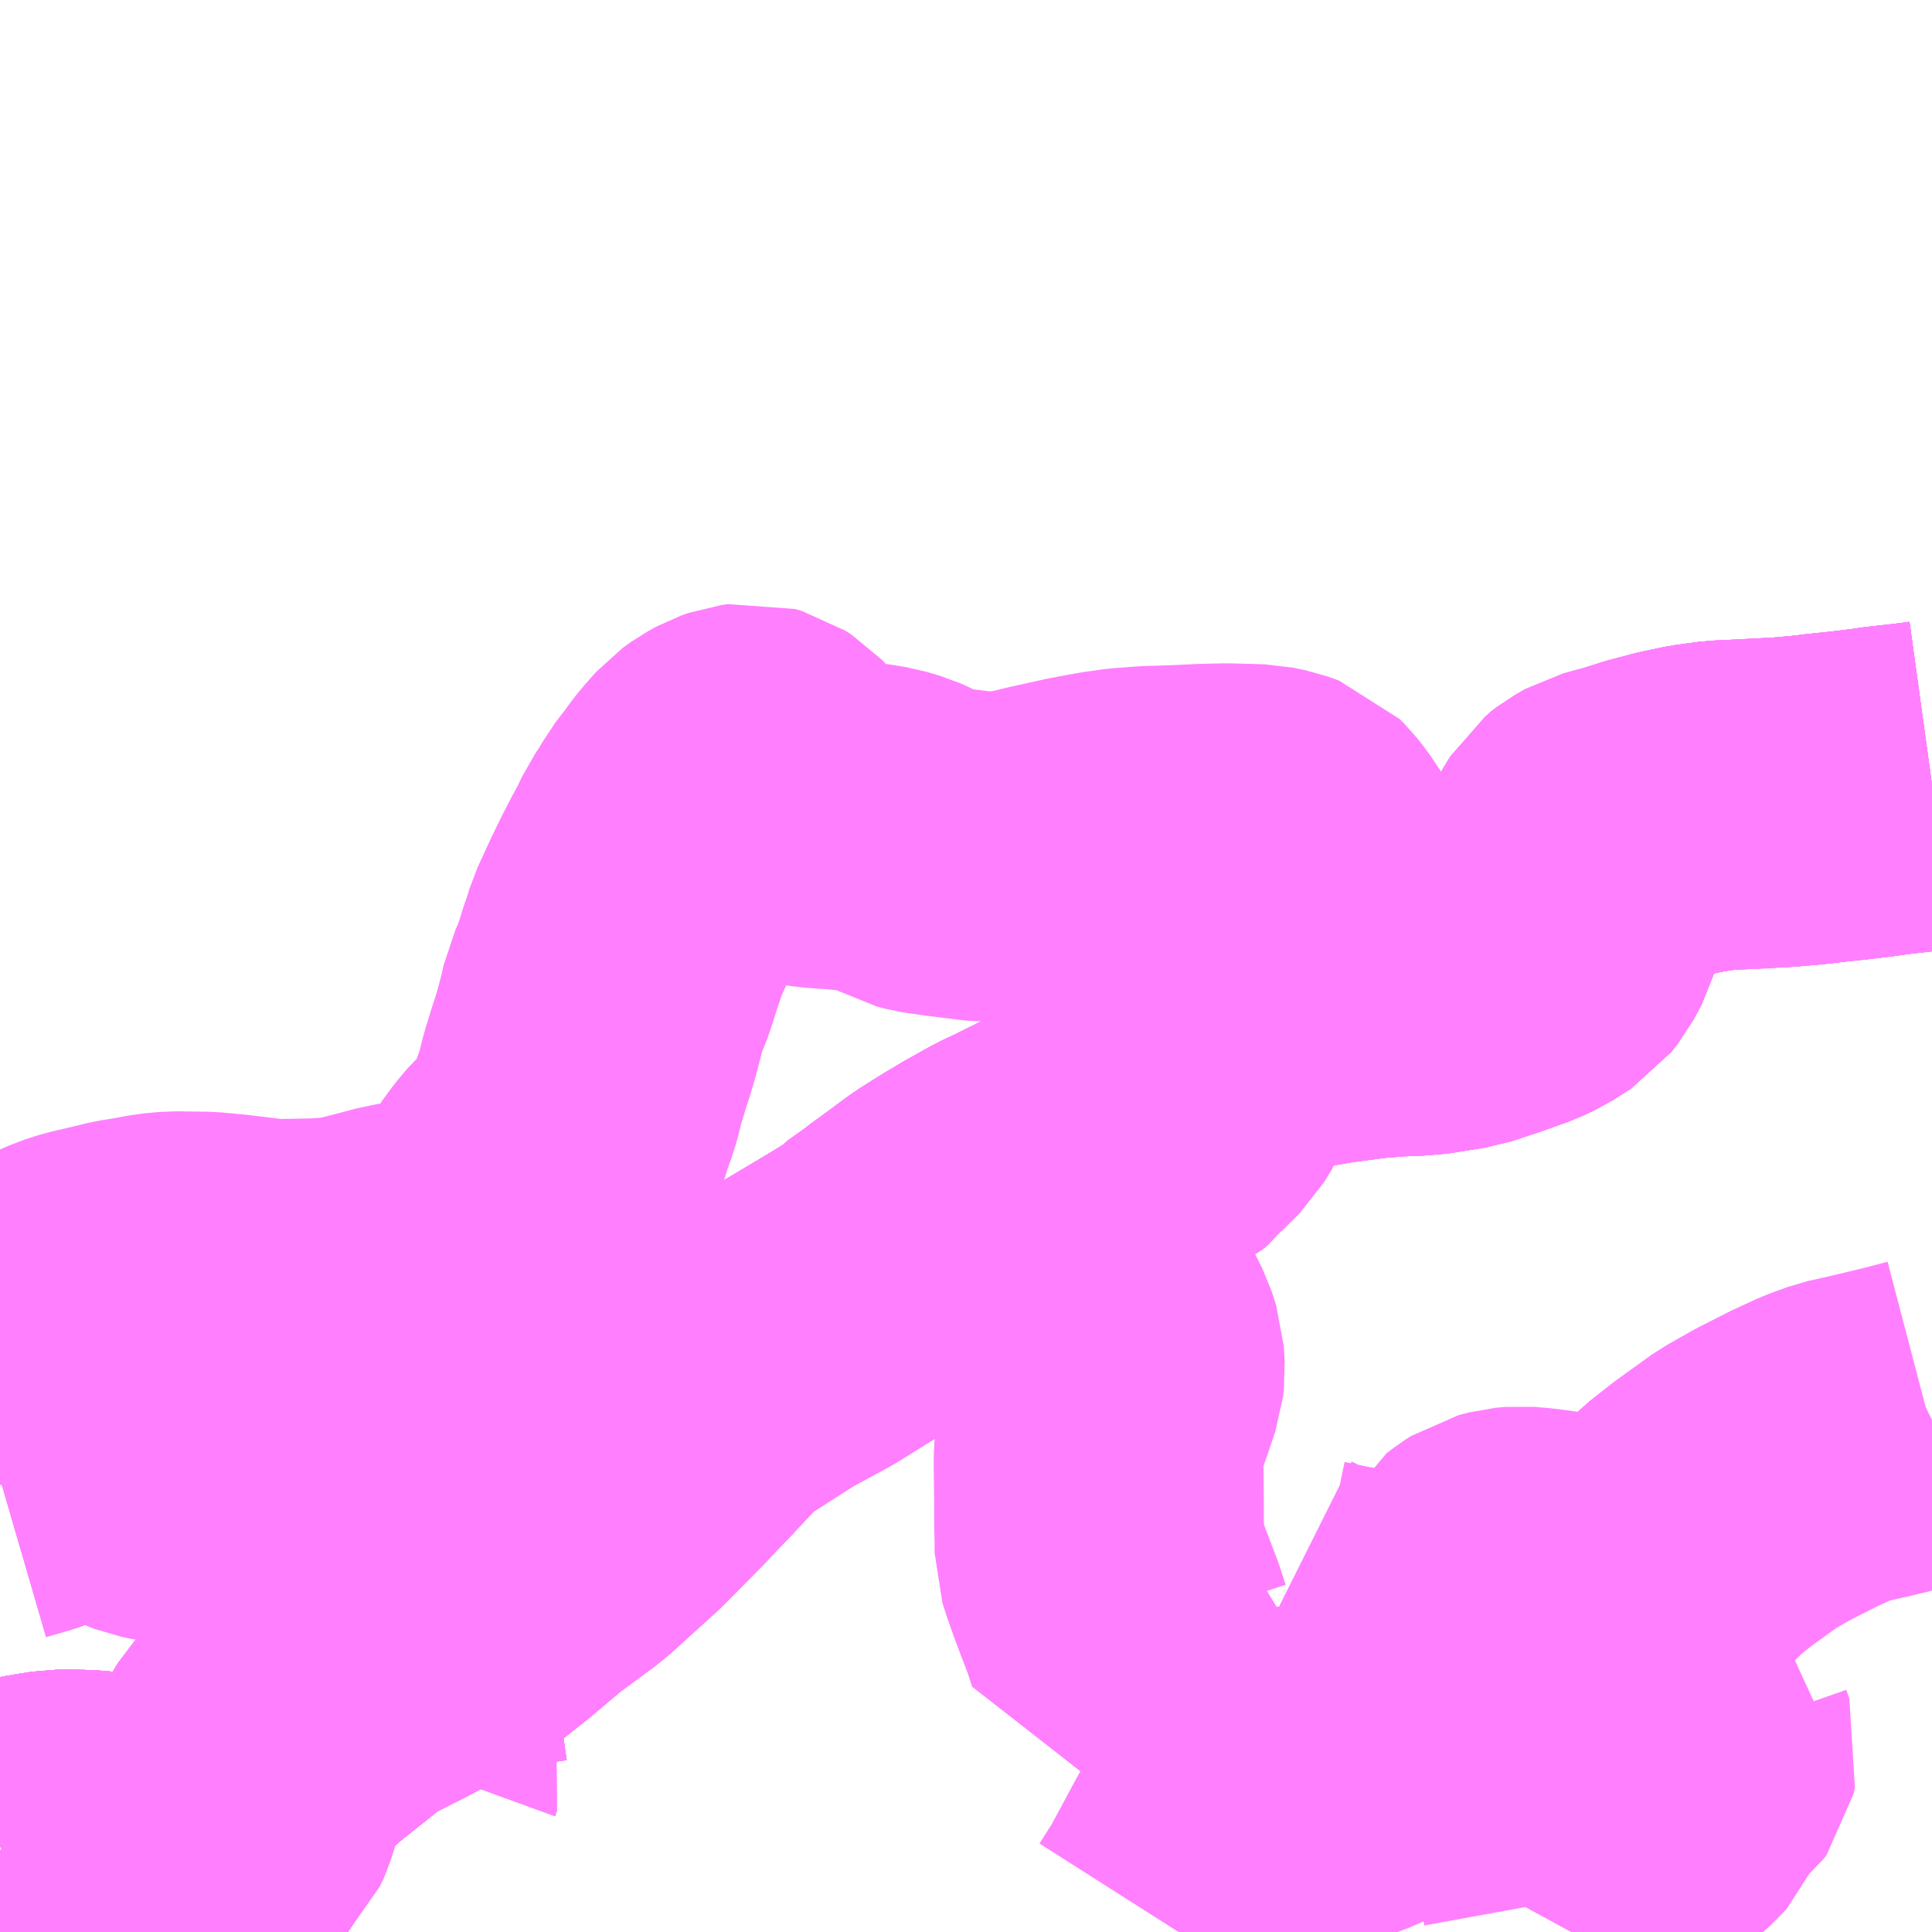 <?xml version="1.0" encoding="UTF-8"?>
<svg  xmlns="http://www.w3.org/2000/svg" xmlns:xlink="http://www.w3.org/1999/xlink" xmlns:go="http://purl.org/svgmap/profile" property="N07_001,N07_002,N07_003,N07_004,N07_005,N07_006,N07_007" viewBox="13302.246 -3489.258 4.395 4.395" go:dataArea="13302.24609375 -3489.2578125 4.39453125 4.39453125" >
<globalCoordinateSystem srsName="http://purl.org/crs/84" transform="matrix(100.0,0.0,0.0,-100.0,0.0,0.0)" />
<defs>
 <g id="p0" >
  <circle cx="0.0" cy="0.0" r="3" stroke="green" stroke-width="0.75" vector-effect="non-scaling-stroke" />
 </g>
</defs>
<g fill="none" fill-rule="evenodd" stroke="#FF00FF" stroke-width="0.75" opacity="0.5" vector-effect="non-scaling-stroke" stroke-linejoin="bevel" >
<path content="1,備北交通（株）,三城線,37.0,0.0,0.0," xlink:title="1" d="M13302.373,-3484.863L13302.341,-3484.908L13302.311,-3484.952L13302.295,-3484.974L13302.271,-3485.017L13302.246,-3485.048"/>
<path content="1,備北交通（株）,三城線,37.0,0.0,0.0," xlink:title="1" d="M13302.246,-3486.255L13302.25,-3486.255L13302.282,-3486.258L13302.306,-3486.259L13302.318,-3486.265L13302.356,-3486.283L13302.393,-3486.298L13302.418,-3486.309L13302.446,-3486.318L13302.493,-3486.329L13302.534,-3486.339L13302.572,-3486.345L13302.609,-3486.352L13302.643,-3486.355L13302.715,-3486.354L13302.769,-3486.349L13302.826,-3486.342L13302.866,-3486.337L13302.914,-3486.338L13302.97,-3486.339L13303.013,-3486.342L13303.049,-3486.346L13303.077,-3486.354L13303.135,-3486.369L13303.156,-3486.375L13303.177,-3486.378L13303.21,-3486.382L13303.253,-3486.388L13303.272,-3486.393L13303.292,-3486.403L13303.319,-3486.417L13303.34,-3486.432L13303.36,-3486.45L13303.381,-3486.469L13303.392,-3486.484L13303.404,-3486.506L13303.416,-3486.53L13303.438,-3486.56L13303.448,-3486.572L13303.459,-3486.585L13303.482,-3486.606L13303.498,-3486.62L13303.507,-3486.628L13303.513,-3486.637L13303.52,-3486.649L13303.527,-3486.665L13303.536,-3486.688L13303.548,-3486.726L13303.558,-3486.753L13303.564,-3486.775L13303.572,-3486.808L13303.578,-3486.826L13303.585,-3486.85L13303.594,-3486.877L13303.604,-3486.911L13303.611,-3486.938L13303.617,-3486.961L13303.622,-3486.985L13303.637,-3487.017L13303.649,-3487.053L13303.656,-3487.076L13303.667,-3487.108L13303.673,-3487.128L13303.685,-3487.154L13303.703,-3487.193L13303.723,-3487.234L13303.742,-3487.271L13303.759,-3487.302L13303.773,-3487.332L13303.791,-3487.358L13303.806,-3487.385L13303.83,-3487.416L13303.849,-3487.442L13303.866,-3487.462L13303.882,-3487.48L13303.9,-3487.493L13303.92,-3487.504L13303.937,-3487.51L13303.952,-3487.512L13303.966,-3487.508L13303.98,-3487.499L13304.001,-3487.477L13304.02,-3487.443L13304.042,-3487.416L13304.055,-3487.401L13304.072,-3487.393L13304.086,-3487.388L13304.106,-3487.385L13304.163,-3487.381L13304.212,-3487.376L13304.248,-3487.37L13304.278,-3487.361L13304.298,-3487.352L13304.32,-3487.34L13304.336,-3487.331L13304.355,-3487.326L13304.396,-3487.32L13304.468,-3487.311L13304.487,-3487.309L13304.513,-3487.309L13304.534,-3487.311L13304.578,-3487.318L13304.628,-3487.33L13304.705,-3487.347L13304.764,-3487.358L13304.807,-3487.364L13304.86,-3487.368L13304.924,-3487.37L13304.989,-3487.373L13305.036,-3487.374L13305.077,-3487.373L13305.111,-3487.372L13305.14,-3487.366L13305.165,-3487.357L13305.175,-3487.347L13305.19,-3487.328L13305.21,-3487.298L13305.224,-3487.271L13305.236,-3487.239L13305.256,-3487.193L13305.267,-3487.166L13305.275,-3487.153L13305.289,-3487.133L13305.307,-3487.115L13305.318,-3487.102L13305.338,-3487.083L13305.361,-3487.065L13305.392,-3487.047L13305.424,-3487.034L13305.467,-3487.023L13305.501,-3487.016L13305.528,-3487.012L13305.565,-3487.018L13305.627,-3487.038L13305.686,-3487.059L13305.714,-3487.072L13305.736,-3487.086L13305.753,-3487.097L13305.768,-3487.116L13305.786,-3487.15L13305.795,-3487.182L13305.802,-3487.205L13305.82,-3487.245L13305.834,-3487.282L13305.845,-3487.308L13305.857,-3487.328L13305.865,-3487.341L13305.878,-3487.351L13305.901,-3487.364L13305.953,-3487.378L13306.003,-3487.394L13306.06,-3487.409L13306.108,-3487.419L13306.159,-3487.426L13306.239,-3487.43L13306.3,-3487.433L13306.358,-3487.438L13306.399,-3487.443L13306.448,-3487.448L13306.483,-3487.452L13306.514,-3487.456L13306.533,-3487.459L13306.612,-3487.468L13306.641,-3487.472"/>
<path content="1,備北交通（株）,三良坂実留線,5.0,0.0,0.0," xlink:title="1" d="M13302.373,-3484.863L13302.341,-3484.908L13302.311,-3484.952L13302.295,-3484.974L13302.271,-3485.017L13302.246,-3485.048"/>
<path content="1,備北交通（株）,口和線,4.5,0.0,0.0," xlink:title="1" d="M13302.373,-3484.863L13302.341,-3484.908L13302.311,-3484.952L13302.295,-3484.974L13302.271,-3485.017L13302.246,-3485.048"/>
<path content="1,備北交通（株）,吉田線,5.0,0.0,0.0," xlink:title="1" d="M13302.373,-3484.863L13302.341,-3484.908L13302.311,-3484.952L13302.295,-3484.974L13302.271,-3485.017L13302.246,-3485.048"/>
<path content="1,備北交通（株）,高速広島線,26.5,26.5,26.5," xlink:title="1" d="M13302.373,-3484.863L13302.341,-3484.908L13302.311,-3484.952L13302.295,-3484.974L13302.271,-3485.017L13302.246,-3485.048"/>
<path content="1,備北交通（株）,高速広島線,26.5,26.5,26.5," xlink:title="1" d="M13302.246,-3485.059L13302.25,-3485.061L13302.298,-3485.07L13302.313,-3485.074L13302.326,-3485.076L13302.348,-3485.08L13302.362,-3485.082L13302.38,-3485.085L13302.398,-3485.085L13302.44,-3485.084L13302.498,-3485.079L13302.576,-3485.071L13302.59,-3485.068L13302.614,-3485.068L13302.648,-3485.065L13302.66,-3485.066L13302.674,-3485.069L13302.684,-3485.072L13302.717,-3485.087L13302.732,-3485.095L13302.745,-3485.102L13302.759,-3485.114L13302.77,-3485.125L13302.777,-3485.142L13302.785,-3485.166L13302.801,-3485.214L13302.814,-3485.242L13302.825,-3485.264L13302.832,-3485.275L13302.841,-3485.285L13302.869,-3485.316L13302.893,-3485.338L13302.909,-3485.352L13302.926,-3485.366L13303.004,-3485.428L13303.047,-3485.385L13303.075,-3485.365L13303.102,-3485.35L13303.114,-3485.342L13303.122,-3485.338L13303.137,-3485.323L13303.144,-3485.309L13303.151,-3485.29L13303.16,-3485.266L13303.156,-3485.255L13303.164,-3485.2"/>
<path content="1,備北交通（株）,高速広島線（備北丘陵公園）,1.5,2.5,2.5," xlink:title="1" d="M13302.373,-3484.863L13302.341,-3484.908L13302.311,-3484.952L13302.295,-3484.974L13302.271,-3485.017L13302.246,-3485.048"/>
<path content="1,備北交通（株）,高速広島線（備北丘陵公園）,1.5,2.5,2.5," xlink:title="1" d="M13302.246,-3485.059L13302.25,-3485.061L13302.298,-3485.07L13302.313,-3485.074L13302.326,-3485.076L13302.348,-3485.08L13302.362,-3485.082L13302.38,-3485.085L13302.398,-3485.085L13302.44,-3485.084L13302.498,-3485.079L13302.576,-3485.071L13302.59,-3485.068L13302.614,-3485.068L13302.648,-3485.065L13302.66,-3485.066L13302.674,-3485.069L13302.684,-3485.072L13302.717,-3485.087L13302.732,-3485.095L13302.745,-3485.102L13302.759,-3485.114L13302.77,-3485.125L13302.777,-3485.142L13302.785,-3485.166L13302.801,-3485.214L13302.814,-3485.242L13302.825,-3485.264L13302.832,-3485.275L13302.841,-3485.285L13302.869,-3485.316L13302.893,-3485.338L13302.909,-3485.352L13302.926,-3485.366L13303.004,-3485.428L13303.047,-3485.385L13303.075,-3485.365L13303.102,-3485.35L13303.114,-3485.342L13303.122,-3485.338L13303.137,-3485.323L13303.144,-3485.309L13303.151,-3485.29L13303.16,-3485.266L13303.156,-3485.255L13303.164,-3485.2"/>
<path content="1,備北交通（株）,高速広島線（県立広島大学）,2.0,0.0,0.0," xlink:title="1" d="M13302.373,-3484.863L13302.341,-3484.908L13302.311,-3484.952L13302.295,-3484.974L13302.271,-3485.017L13302.246,-3485.048"/>
<path content="1,備北交通（株）,高野山、大津恵線,10.0,0.0,0.0," xlink:title="1" d="M13302.373,-3484.863L13302.341,-3484.908L13302.311,-3484.952L13302.295,-3484.974L13302.271,-3485.017L13302.246,-3485.048"/>
<path content="1,広島電鉄（株）,広島～米子線（法勝寺経由）,1.0,1.0,1.0," xlink:title="1" d="M13302.373,-3484.863L13302.341,-3484.908L13302.311,-3484.952L13302.295,-3484.974L13302.271,-3485.017L13302.246,-3485.048M13302.246,-3485.059L13302.25,-3485.061L13302.298,-3485.07L13302.313,-3485.074L13302.326,-3485.076L13302.348,-3485.08L13302.362,-3485.082L13302.38,-3485.085L13302.398,-3485.085L13302.44,-3485.084L13302.498,-3485.079L13302.576,-3485.071L13302.59,-3485.068L13302.614,-3485.068L13302.648,-3485.065L13302.66,-3485.066L13302.674,-3485.069L13302.684,-3485.072L13302.717,-3485.087L13302.732,-3485.095L13302.745,-3485.102L13302.759,-3485.114L13302.77,-3485.125L13302.777,-3485.142L13302.785,-3485.166L13302.801,-3485.214L13302.814,-3485.242L13302.825,-3485.264L13302.832,-3485.275L13302.841,-3485.285L13302.869,-3485.316L13302.893,-3485.338L13302.909,-3485.352L13302.926,-3485.366L13303.004,-3485.428L13303.021,-3485.444L13303.063,-3485.468L13303.141,-3485.507L13303.193,-3485.536L13303.251,-3485.569L13303.295,-3485.598L13303.356,-3485.646L13303.426,-3485.705L13303.517,-3485.772L13303.626,-3485.871L13303.714,-3485.96L13303.852,-3486.106L13303.882,-3486.127L13303.996,-3486.2L13304.09,-3486.251L13304.246,-3486.348L13304.319,-3486.401L13304.411,-3486.469L13304.45,-3486.493L13304.49,-3486.519L13304.529,-3486.541L13304.549,-3486.552L13304.585,-3486.569L13304.613,-3486.583L13304.634,-3486.593L13304.645,-3486.599L13304.734,-3486.643L13304.743,-3486.647L13304.769,-3486.659L13304.786,-3486.666L13304.854,-3486.694L13304.867,-3486.699L13304.878,-3486.704L13304.89,-3486.714L13304.896,-3486.723L13304.937,-3486.764L13304.955,-3486.793L13304.976,-3486.859L13304.985,-3486.879L13304.992,-3486.89L13305.009,-3486.906L13305.028,-3486.919L13305.047,-3486.929L13305.056,-3486.932L13305.098,-3486.943L13305.135,-3486.957L13305.2,-3486.974L13305.266,-3486.985L13305.356,-3486.997L13305.418,-3487.002L13305.47,-3487.004L13305.479,-3487.004L13305.528,-3487.012L13305.565,-3487.018L13305.627,-3487.038L13305.686,-3487.059L13305.714,-3487.072L13305.736,-3487.086L13305.753,-3487.097L13305.768,-3487.116L13305.786,-3487.15L13305.795,-3487.182L13305.802,-3487.205L13305.82,-3487.245L13305.834,-3487.282L13305.845,-3487.308L13305.857,-3487.328L13305.865,-3487.341L13305.878,-3487.351L13305.901,-3487.364L13305.953,-3487.378L13306.003,-3487.394L13306.06,-3487.409L13306.108,-3487.419L13306.159,-3487.426L13306.239,-3487.43L13306.3,-3487.433L13306.358,-3487.438L13306.399,-3487.443L13306.448,-3487.448L13306.483,-3487.452L13306.514,-3487.456L13306.533,-3487.459L13306.612,-3487.468L13306.641,-3487.472"/>
<path content="1,広島電鉄（株）,広島～米子線（溝口経由）,1.0,1.0,1.0," xlink:title="1" d="M13302.373,-3484.863L13302.341,-3484.908L13302.311,-3484.952L13302.295,-3484.974L13302.271,-3485.017L13302.246,-3485.048M13302.246,-3485.059L13302.25,-3485.061L13302.298,-3485.07L13302.313,-3485.074L13302.326,-3485.076L13302.348,-3485.08L13302.362,-3485.082L13302.38,-3485.085L13302.398,-3485.085L13302.44,-3485.084L13302.498,-3485.079L13302.576,-3485.071L13302.59,-3485.068L13302.614,-3485.068L13302.648,-3485.065L13302.66,-3485.066L13302.674,-3485.069L13302.684,-3485.072L13302.717,-3485.087L13302.732,-3485.095L13302.745,-3485.102L13302.759,-3485.114L13302.77,-3485.125L13302.777,-3485.142L13302.785,-3485.166L13302.801,-3485.214L13302.814,-3485.242L13302.825,-3485.264L13302.832,-3485.275L13302.841,-3485.285L13302.869,-3485.316L13302.893,-3485.338L13302.909,-3485.352L13302.926,-3485.366L13303.004,-3485.428L13303.021,-3485.444L13303.063,-3485.468L13303.141,-3485.507L13303.193,-3485.536L13303.251,-3485.569L13303.295,-3485.598L13303.356,-3485.646L13303.426,-3485.705L13303.517,-3485.772L13303.626,-3485.871L13303.714,-3485.96L13303.852,-3486.106L13303.882,-3486.127L13303.996,-3486.2L13304.09,-3486.251L13304.246,-3486.348L13304.319,-3486.401L13304.411,-3486.469L13304.45,-3486.493L13304.49,-3486.519L13304.529,-3486.541L13304.549,-3486.552L13304.585,-3486.569L13304.613,-3486.583L13304.634,-3486.593L13304.645,-3486.599L13304.734,-3486.643L13304.743,-3486.647L13304.769,-3486.659L13304.786,-3486.666L13304.854,-3486.694L13304.867,-3486.699L13304.878,-3486.704L13304.89,-3486.714L13304.896,-3486.723L13304.937,-3486.764L13304.955,-3486.793L13304.976,-3486.859L13304.985,-3486.879L13304.992,-3486.89L13305.009,-3486.906L13305.028,-3486.919L13305.047,-3486.929L13305.056,-3486.932L13305.098,-3486.943L13305.135,-3486.957L13305.2,-3486.974L13305.266,-3486.985L13305.356,-3486.997L13305.418,-3487.002L13305.47,-3487.004L13305.479,-3487.004L13305.528,-3487.012L13305.565,-3487.018L13305.627,-3487.038L13305.686,-3487.059L13305.714,-3487.072L13305.736,-3487.086L13305.753,-3487.097L13305.768,-3487.116L13305.786,-3487.15L13305.795,-3487.182L13305.802,-3487.205L13305.82,-3487.245L13305.834,-3487.282L13305.845,-3487.308L13305.857,-3487.328L13305.865,-3487.341L13305.878,-3487.351L13305.901,-3487.364L13305.953,-3487.378L13306.003,-3487.394L13306.06,-3487.409L13306.108,-3487.419L13306.159,-3487.426L13306.239,-3487.43L13306.3,-3487.433L13306.358,-3487.438L13306.399,-3487.443L13306.448,-3487.448L13306.483,-3487.452L13306.514,-3487.456L13306.533,-3487.459L13306.612,-3487.468L13306.641,-3487.472"/>
<path content="1,日ノ丸自動車（株）,広島‐米子線,5.0,5.0,5.0," xlink:title="1" d="M13302.373,-3484.863L13302.341,-3484.908L13302.311,-3484.952L13302.295,-3484.974L13302.271,-3485.017L13302.246,-3485.048M13302.246,-3485.059L13302.25,-3485.061L13302.298,-3485.07L13302.313,-3485.074L13302.326,-3485.076L13302.348,-3485.08L13302.362,-3485.082L13302.38,-3485.084L13302.44,-3485.084L13302.498,-3485.079L13302.576,-3485.07L13302.59,-3485.068L13302.614,-3485.068L13302.648,-3485.065L13302.66,-3485.066L13302.674,-3485.069L13302.684,-3485.072L13302.717,-3485.087L13302.745,-3485.101L13302.759,-3485.114L13302.77,-3485.125L13302.777,-3485.142L13302.785,-3485.166L13302.801,-3485.213L13302.814,-3485.241L13302.832,-3485.275L13302.841,-3485.284L13302.869,-3485.316L13302.926,-3485.366L13303.004,-3485.428L13303.021,-3485.443L13303.063,-3485.467L13303.141,-3485.507L13303.193,-3485.535L13303.251,-3485.569L13303.295,-3485.597L13303.321,-3485.618L13303.356,-3485.646L13303.367,-3485.657L13303.397,-3485.683L13303.421,-3485.702L13303.475,-3485.744L13303.49,-3485.755L13303.514,-3485.774L13303.545,-3485.8L13303.599,-3485.851L13303.613,-3485.863L13303.63,-3485.879L13303.641,-3485.89L13303.662,-3485.91L13303.672,-3485.919L13303.701,-3485.948L13303.71,-3485.958L13303.728,-3485.977L13303.749,-3485.998L13303.774,-3486.023L13303.811,-3486.064L13303.845,-3486.103L13303.859,-3486.115L13303.872,-3486.122L13303.915,-3486.152L13303.973,-3486.187L13304.017,-3486.213L13304.058,-3486.235L13304.077,-3486.247L13304.202,-3486.321L13304.234,-3486.341L13304.246,-3486.349L13304.25,-3486.352L13304.255,-3486.358L13304.296,-3486.387L13304.317,-3486.403L13304.346,-3486.424L13304.4,-3486.464L13304.43,-3486.483L13304.449,-3486.495L13304.488,-3486.518L13304.529,-3486.541L13304.549,-3486.552L13304.585,-3486.569L13304.613,-3486.583L13304.634,-3486.593L13304.645,-3486.599L13304.734,-3486.643L13304.743,-3486.647L13304.769,-3486.659L13304.786,-3486.666L13304.854,-3486.694L13304.867,-3486.699L13304.878,-3486.704L13304.89,-3486.714L13304.896,-3486.723L13304.937,-3486.764L13304.955,-3486.794L13304.976,-3486.859L13304.985,-3486.879L13304.992,-3486.89L13305.01,-3486.906L13305.028,-3486.919L13305.047,-3486.928L13305.056,-3486.932L13305.098,-3486.943L13305.135,-3486.956L13305.2,-3486.973L13305.266,-3486.985L13305.356,-3486.997L13305.418,-3487.003L13305.47,-3487.004L13305.479,-3487.004L13305.528,-3487.012L13305.565,-3487.017L13305.627,-3487.038L13305.686,-3487.059L13305.714,-3487.072L13305.736,-3487.086L13305.753,-3487.097L13305.768,-3487.116L13305.786,-3487.149L13305.788,-3487.157L13305.795,-3487.182L13305.802,-3487.205L13305.804,-3487.21L13305.808,-3487.221L13305.845,-3487.308L13305.865,-3487.34L13305.878,-3487.351L13305.901,-3487.364L13305.953,-3487.378L13306.003,-3487.393L13306.06,-3487.409L13306.108,-3487.419L13306.159,-3487.426L13306.229,-3487.429L13306.239,-3487.429L13306.3,-3487.433L13306.358,-3487.438L13306.399,-3487.443L13306.448,-3487.448L13306.514,-3487.456L13306.533,-3487.459L13306.612,-3487.468L13306.641,-3487.472"/>
<path content="1,日本交通（株）,米子～広島線　R180経由ノンストップ便,2.0,2.0,2.0," xlink:title="1" d="M13302.373,-3484.863L13302.341,-3484.908L13302.311,-3484.952L13302.295,-3484.974L13302.271,-3485.017L13302.246,-3485.048M13302.246,-3485.059L13302.25,-3485.061L13302.298,-3485.07L13302.313,-3485.074L13302.326,-3485.076L13302.348,-3485.08L13302.362,-3485.082L13302.38,-3485.085L13302.44,-3485.084L13302.498,-3485.079L13302.576,-3485.071L13302.59,-3485.068L13302.614,-3485.068L13302.648,-3485.065L13302.66,-3485.066L13302.674,-3485.069L13302.684,-3485.072L13302.717,-3485.087L13302.745,-3485.102L13302.759,-3485.114L13302.77,-3485.125L13302.777,-3485.142L13302.785,-3485.166L13302.801,-3485.214L13302.814,-3485.242L13302.832,-3485.275L13302.841,-3485.285L13302.869,-3485.316L13302.893,-3485.338L13302.926,-3485.366L13303.004,-3485.428L13303.021,-3485.444L13303.063,-3485.468L13303.141,-3485.507L13303.193,-3485.536L13303.251,-3485.569L13303.295,-3485.598L13303.356,-3485.646L13303.367,-3485.657L13303.397,-3485.683L13303.421,-3485.702L13303.475,-3485.744L13303.49,-3485.755L13303.514,-3485.774L13303.545,-3485.8L13303.599,-3485.851L13303.613,-3485.863L13303.63,-3485.879L13303.641,-3485.89L13303.662,-3485.91L13303.672,-3485.919L13303.701,-3485.948L13303.71,-3485.958L13303.728,-3485.977L13303.749,-3485.998L13303.774,-3486.023L13303.811,-3486.064L13303.845,-3486.103L13303.859,-3486.115L13303.872,-3486.122L13303.915,-3486.152L13303.973,-3486.187L13304.017,-3486.213L13304.058,-3486.235L13304.077,-3486.246L13304.202,-3486.321L13304.234,-3486.341L13304.246,-3486.349L13304.25,-3486.352L13304.255,-3486.358L13304.296,-3486.387L13304.317,-3486.403L13304.346,-3486.424L13304.4,-3486.464L13304.43,-3486.483L13304.449,-3486.495L13304.488,-3486.518L13304.529,-3486.541L13304.549,-3486.552L13304.585,-3486.569L13304.613,-3486.583L13304.634,-3486.593L13304.645,-3486.599L13304.734,-3486.643L13304.743,-3486.647L13304.769,-3486.659L13304.786,-3486.666L13304.854,-3486.694L13304.867,-3486.699L13304.878,-3486.704L13304.89,-3486.714L13304.896,-3486.723L13304.937,-3486.764L13304.955,-3486.793L13304.976,-3486.859L13304.985,-3486.879L13304.992,-3486.89L13305.009,-3486.906L13305.028,-3486.919L13305.047,-3486.929L13305.056,-3486.932L13305.098,-3486.943L13305.135,-3486.957L13305.2,-3486.974L13305.266,-3486.985L13305.356,-3486.997L13305.418,-3487.002L13305.47,-3487.004L13305.479,-3487.004L13305.528,-3487.012L13305.565,-3487.018L13305.627,-3487.038L13305.686,-3487.059L13305.715,-3487.073L13305.736,-3487.086L13305.753,-3487.097L13305.768,-3487.116L13305.786,-3487.15L13305.788,-3487.157L13305.795,-3487.182L13305.802,-3487.205L13305.804,-3487.21L13305.808,-3487.221L13305.844,-3487.305L13305.865,-3487.341L13305.878,-3487.351L13305.901,-3487.364L13305.953,-3487.378L13306.003,-3487.394L13306.06,-3487.409L13306.108,-3487.419L13306.159,-3487.426L13306.23,-3487.429L13306.239,-3487.43L13306.259,-3487.431L13306.3,-3487.433L13306.358,-3487.438L13306.4,-3487.443L13306.447,-3487.448L13306.514,-3487.456L13306.533,-3487.459L13306.612,-3487.468L13306.641,-3487.472"/>
<path content="1,日本交通（株）,米子～広島線　通常便,3.0,3.0,3.0," xlink:title="1" d="M13302.373,-3484.863L13302.341,-3484.908L13302.312,-3484.952L13302.296,-3484.974L13302.271,-3485.017L13302.246,-3485.049M13302.246,-3485.059L13302.25,-3485.061L13302.298,-3485.07L13302.313,-3485.074L13302.326,-3485.076L13302.348,-3485.08L13302.362,-3485.082L13302.381,-3485.085L13302.44,-3485.084L13302.498,-3485.079L13302.576,-3485.071L13302.59,-3485.068L13302.614,-3485.068L13302.648,-3485.065L13302.66,-3485.066L13302.674,-3485.069L13302.684,-3485.072L13302.718,-3485.087L13302.745,-3485.102L13302.759,-3485.114L13302.77,-3485.125L13302.778,-3485.142L13302.785,-3485.166L13302.801,-3485.214L13302.814,-3485.242L13302.825,-3485.264L13302.832,-3485.275L13302.841,-3485.285L13302.869,-3485.316L13302.893,-3485.338L13302.926,-3485.366L13303.004,-3485.428L13303.022,-3485.444L13303.063,-3485.468L13303.141,-3485.507L13303.193,-3485.536L13303.252,-3485.569L13303.295,-3485.598L13303.357,-3485.646L13303.367,-3485.657L13303.397,-3485.683L13303.421,-3485.702L13303.475,-3485.744L13303.49,-3485.755L13303.514,-3485.774L13303.546,-3485.8L13303.6,-3485.851L13303.613,-3485.863L13303.63,-3485.879L13303.641,-3485.89L13303.663,-3485.91L13303.672,-3485.919L13303.701,-3485.948L13303.71,-3485.958L13303.728,-3485.977L13303.749,-3485.998L13303.774,-3486.023L13303.811,-3486.064L13303.846,-3486.103L13303.859,-3486.115L13303.872,-3486.122L13303.915,-3486.152L13303.973,-3486.187L13304.018,-3486.213L13304.058,-3486.235L13304.077,-3486.246L13304.202,-3486.321L13304.234,-3486.341L13304.246,-3486.349L13304.25,-3486.352L13304.256,-3486.358L13304.296,-3486.387L13304.317,-3486.403L13304.346,-3486.424L13304.4,-3486.464L13304.43,-3486.483L13304.45,-3486.495L13304.488,-3486.518L13304.529,-3486.541L13304.549,-3486.552L13304.586,-3486.569L13304.613,-3486.583L13304.634,-3486.593L13304.645,-3486.599L13304.734,-3486.643L13304.743,-3486.647L13304.769,-3486.659L13304.787,-3486.666L13304.854,-3486.694L13304.867,-3486.699L13304.878,-3486.704L13304.89,-3486.714L13304.897,-3486.723L13304.938,-3486.764L13304.955,-3486.793L13304.977,-3486.859L13304.985,-3486.879L13304.992,-3486.89L13305.009,-3486.906L13305.028,-3486.919L13305.047,-3486.929L13305.056,-3486.932L13305.098,-3486.943L13305.135,-3486.957L13305.201,-3486.974L13305.266,-3486.985L13305.356,-3486.997L13305.419,-3487.002L13305.47,-3487.004L13305.479,-3487.004L13305.529,-3487.012L13305.566,-3487.018L13305.627,-3487.038L13305.686,-3487.059L13305.714,-3487.072L13305.736,-3487.086L13305.753,-3487.097L13305.768,-3487.116L13305.786,-3487.15L13305.788,-3487.157L13305.795,-3487.182L13305.802,-3487.205L13305.804,-3487.21L13305.808,-3487.221L13305.845,-3487.308L13305.866,-3487.341L13305.878,-3487.351L13305.901,-3487.364L13305.953,-3487.378L13306.003,-3487.394L13306.06,-3487.409L13306.107,-3487.419L13306.16,-3487.426L13306.229,-3487.429L13306.239,-3487.43L13306.3,-3487.433L13306.358,-3487.438L13306.388,-3487.441L13306.399,-3487.443L13306.448,-3487.448L13306.514,-3487.456L13306.534,-3487.459L13306.612,-3487.468L13306.641,-3487.472"/>
<path content="1,（株）中国バス,郊外線　上下・庄原線,9.5,9.5,6.0," xlink:title="1" d="M13302.373,-3484.863L13302.341,-3484.908L13302.311,-3484.952L13302.295,-3484.974L13302.271,-3485.017L13302.246,-3485.048"/>
<path content="1,（株）中国バス,郊外線　上下・庄原線,9.5,9.5,6.0," xlink:title="1" d="M13302.246,-3485.059L13302.25,-3485.061L13302.298,-3485.07L13302.313,-3485.074L13302.326,-3485.076L13302.348,-3485.08L13302.362,-3485.082L13302.38,-3485.085L13302.398,-3485.085L13302.44,-3485.084L13302.498,-3485.079L13302.576,-3485.071L13302.59,-3485.068L13302.614,-3485.068L13302.648,-3485.065L13302.66,-3485.066L13302.674,-3485.069L13302.684,-3485.072L13302.717,-3485.087L13302.732,-3485.095L13302.745,-3485.102L13302.759,-3485.114L13302.77,-3485.125L13302.777,-3485.142L13302.785,-3485.166L13302.801,-3485.214L13302.814,-3485.242L13302.825,-3485.264L13302.832,-3485.275L13302.841,-3485.285L13302.869,-3485.316L13302.893,-3485.338L13302.909,-3485.352L13302.926,-3485.366L13303.004,-3485.428L13303.047,-3485.385L13303.075,-3485.365L13303.102,-3485.35L13303.114,-3485.342L13303.122,-3485.338L13303.137,-3485.323L13303.144,-3485.309L13303.151,-3485.29L13303.16,-3485.266L13303.156,-3485.255L13303.164,-3485.2"/>
<path content="1,（株）中国バス,郊外線　府中・上下線,6.0,6.0,4.0," xlink:title="1" d="M13302.373,-3484.863L13302.341,-3484.908L13302.311,-3484.952L13302.295,-3484.974L13302.271,-3485.017L13302.246,-3485.048"/>
<path content="1,（株）中国バス,郊外線　福山・庄原線,30.0,28.0,21.5," xlink:title="1" d="M13302.373,-3484.863L13302.341,-3484.908L13302.311,-3484.952L13302.295,-3484.974L13302.271,-3485.017L13302.246,-3485.048"/>
<path content="1,（株）中国バス,郊外線　福山・庄原線,30.0,28.0,21.5," xlink:title="1" d="M13302.246,-3485.059L13302.25,-3485.061L13302.298,-3485.07L13302.313,-3485.074L13302.326,-3485.076L13302.348,-3485.08L13302.362,-3485.082L13302.38,-3485.085L13302.398,-3485.085L13302.44,-3485.084L13302.498,-3485.079L13302.576,-3485.071L13302.59,-3485.068L13302.614,-3485.068L13302.648,-3485.065L13302.66,-3485.066L13302.674,-3485.069L13302.684,-3485.072L13302.717,-3485.087L13302.732,-3485.095L13302.745,-3485.102L13302.759,-3485.114L13302.77,-3485.125L13302.777,-3485.142L13302.785,-3485.166L13302.801,-3485.214L13302.814,-3485.242L13302.825,-3485.264L13302.832,-3485.275L13302.841,-3485.285L13302.869,-3485.316L13302.893,-3485.338L13302.909,-3485.352L13302.926,-3485.366L13303.004,-3485.428L13303.047,-3485.385L13303.075,-3485.365L13303.102,-3485.35L13303.114,-3485.342L13303.122,-3485.338L13303.137,-3485.323L13303.144,-3485.309L13303.151,-3485.29L13303.16,-3485.266L13303.156,-3485.255L13303.164,-3485.2"/>
<path content="2,庄原市,本村線,7.0,5.0,2.0," xlink:title="2" d="M13302.246,-3485.048L13302.271,-3485.017L13302.295,-3484.974L13302.311,-3484.952L13302.341,-3484.908L13302.373,-3484.863"/>
<path content="3,庄原市,ひまわりバス,11.0,11.0,11.0," xlink:title="3" d="M13302.841,-3485.285L13302.832,-3485.275L13302.825,-3485.264L13302.814,-3485.242L13302.801,-3485.214L13302.785,-3485.166L13302.777,-3485.142L13302.77,-3485.125L13302.759,-3485.114L13302.745,-3485.102L13302.732,-3485.095L13302.717,-3485.087L13302.684,-3485.072L13302.674,-3485.069L13302.66,-3485.066L13302.648,-3485.065L13302.614,-3485.068L13302.59,-3485.068L13302.576,-3485.071L13302.498,-3485.079L13302.44,-3485.084L13302.398,-3485.085L13302.38,-3485.085L13302.362,-3485.082L13302.348,-3485.08L13302.326,-3485.076L13302.313,-3485.074L13302.298,-3485.07L13302.25,-3485.061L13302.246,-3485.059"/>
<path content="3,庄原市,ひまわりバス,11.0,11.0,11.0," xlink:title="3" d="M13302.841,-3485.285L13302.913,-3485.243"/>
<path content="3,庄原市,ひまわりバス,11.0,11.0,11.0," xlink:title="3" d="M13303.004,-3485.428L13302.926,-3485.366L13302.909,-3485.352L13302.893,-3485.338L13302.869,-3485.316L13302.841,-3485.285"/>
<path content="3,庄原市,ひまわりバス,11.0,11.0,11.0," xlink:title="3" d="M13303.004,-3485.428L13303.047,-3485.385L13303.075,-3485.365L13303.102,-3485.35L13303.114,-3485.342L13303.122,-3485.338L13303.137,-3485.323L13303.144,-3485.309L13303.151,-3485.29L13303.16,-3485.266L13303.156,-3485.255L13303.164,-3485.2"/>
<path content="3,庄原市,ひまわりバス,11.0,11.0,11.0," xlink:title="3" d="M13302.246,-3485.894L13302.301,-3485.91L13302.397,-3485.944L13302.427,-3485.951L13302.446,-3485.953L13302.47,-3485.95L13302.5,-3485.943L13302.544,-3485.923L13302.598,-3485.902L13302.623,-3485.897L13302.657,-3485.895L13302.696,-3485.897L13302.721,-3485.899L13302.748,-3485.899L13302.78,-3485.895L13302.844,-3485.885L13302.891,-3485.878L13302.924,-3485.874L13302.956,-3485.874L13302.995,-3485.882L13303.065,-3485.899L13303.116,-3485.91L13303.153,-3485.913L13303.194,-3485.912L13303.249,-3485.9L13303.294,-3485.889L13303.367,-3485.862L13303.418,-3485.838L13303.471,-3485.806L13303.517,-3485.772L13303.426,-3485.705L13303.356,-3485.646L13303.295,-3485.598L13303.251,-3485.569L13303.193,-3485.536L13303.141,-3485.507L13303.063,-3485.468L13303.021,-3485.444L13303.004,-3485.428"/>
<path content="3,庄原市,後迫線,0.7,0.0,0.0," xlink:title="3" d="M13305.125,-3485.228L13305.122,-3485.215L13305.116,-3485.195L13305.088,-3485.142L13305.062,-3485.097L13305.025,-3485.035L13304.962,-3484.918L13304.927,-3484.863M13305.82,-3484.863L13305.826,-3484.874L13305.832,-3484.886L13305.841,-3484.898L13305.852,-3484.913L13305.856,-3484.923L13305.856,-3484.931L13305.855,-3484.945L13305.851,-3484.967L13305.852,-3484.978L13305.855,-3484.983L13305.867,-3484.994L13305.881,-3485.006L13305.889,-3485.013L13305.893,-3485.022L13305.894,-3485.046L13305.897,-3485.056L13305.901,-3485.063L13305.914,-3485.072L13305.935,-3485.082L13305.943,-3485.09L13305.954,-3485.105L13305.965,-3485.116L13305.981,-3485.127L13306.005,-3485.141L13306.023,-3485.157L13306.031,-3485.166L13306.035,-3485.175L13306.038,-3485.186L13306.039,-3485.198L13306.042,-3485.206L13306.061,-3485.227L13306.082,-3485.242L13306.091,-3485.249L13306.096,-3485.256L13306.099,-3485.27L13306.092,-3485.29L13306.093,-3485.294L13306.079,-3485.301L13306.068,-3485.306L13306.053,-3485.304L13306.041,-3485.3L13306.031,-3485.295L13306.015,-3485.286L13306.001,-3485.282L13305.987,-3485.281L13305.967,-3485.283L13305.938,-3485.292L13305.912,-3485.301L13305.885,-3485.311L13305.873,-3485.313L13305.844,-3485.312L13305.811,-3485.314L13305.765,-3485.318L13305.72,-3485.32L13305.677,-3485.318L13305.634,-3485.318L13305.576,-3485.31L13305.518,-3485.296L13305.459,-3485.283L13305.4,-3485.262L13305.353,-3485.24L13305.315,-3485.222L13305.296,-3485.215L13305.281,-3485.21L13305.263,-3485.21L13305.242,-3485.211L13305.217,-3485.217L13305.193,-3485.222L13305.169,-3485.228L13305.155,-3485.228L13305.125,-3485.228"/>
<path content="3,庄原市,後迫線,0.7,0.0,0.0," xlink:title="3" d="M13305.153,-3485.598L13305.154,-3485.569L13305.148,-3485.523L13305.127,-3485.441L13305.116,-3485.41L13305.114,-3485.383L13305.114,-3485.358L13305.129,-3485.307L13305.131,-3485.276L13305.128,-3485.241L13305.125,-3485.228"/>
<path content="3,庄原市,後迫線,0.7,0.0,0.0," xlink:title="3" d="M13305.153,-3485.598L13305.185,-3485.582L13305.229,-3485.565L13305.292,-3485.552L13305.374,-3485.539L13305.465,-3485.529L13305.503,-3485.53L13305.535,-3485.541L13305.571,-3485.561L13305.588,-3485.573L13305.6,-3485.585L13305.613,-3485.614L13305.619,-3485.64L13305.625,-3485.652L13305.645,-3485.667L13305.659,-3485.676L13305.682,-3485.682L13305.704,-3485.684L13305.739,-3485.681L13305.836,-3485.668L13305.883,-3485.662L13305.934,-3485.662L13305.968,-3485.671L13306.003,-3485.693L13306.061,-3485.743L13306.095,-3485.777L13306.142,-3485.814L13306.221,-3485.871L13306.279,-3485.904L13306.35,-3485.94L13306.4,-3485.963L13306.441,-3485.978L13306.503,-3485.992L13306.574,-3486.009L13306.635,-3486.025L13306.641,-3486.028"/>
<path content="3,庄原市,後迫線,0.7,0.0,0.0," xlink:title="3" d="M13302.246,-3485.894L13302.301,-3485.91L13302.397,-3485.944L13302.427,-3485.951L13302.446,-3485.953L13302.47,-3485.95L13302.5,-3485.943L13302.544,-3485.923L13302.598,-3485.902L13302.623,-3485.897L13302.657,-3485.895L13302.696,-3485.897L13302.721,-3485.899L13302.748,-3485.899L13302.78,-3485.895L13302.844,-3485.885L13302.891,-3485.878L13302.924,-3485.874L13302.956,-3485.874L13302.995,-3485.882L13303.065,-3485.899L13303.116,-3485.91L13303.153,-3485.913L13303.194,-3485.912L13303.249,-3485.9L13303.294,-3485.889L13303.367,-3485.862L13303.418,-3485.838L13303.471,-3485.806L13303.517,-3485.772L13303.626,-3485.871L13303.714,-3485.96L13303.852,-3486.106L13303.882,-3486.127L13303.996,-3486.2L13304.09,-3486.251L13304.246,-3486.348L13304.319,-3486.401L13304.411,-3486.469L13304.45,-3486.493L13304.49,-3486.519L13304.514,-3486.487L13304.6,-3486.41L13304.652,-3486.363L13304.697,-3486.319L13304.743,-3486.268L13304.768,-3486.233L13304.782,-3486.205L13304.792,-3486.174L13304.794,-3486.14L13304.792,-3486.122L13304.776,-3486.075L13304.759,-3486.025L13304.753,-3486.009L13304.746,-3485.958L13304.745,-3485.932L13304.746,-3485.845L13304.746,-3485.798L13304.747,-3485.754L13304.747,-3485.726L13304.755,-3485.701L13304.772,-3485.653L13304.801,-3485.577L13304.814,-3485.537L13304.885,-3485.532L13304.955,-3485.537L13305.015,-3485.541L13305.054,-3485.546L13305.094,-3485.562L13305.153,-3485.598"/>
<path content="3,庄原市,本村東城線,7.0,0.0,0.0," xlink:title="3" d="M13302.373,-3484.863L13302.341,-3484.908L13302.311,-3484.952L13302.295,-3484.974L13302.271,-3485.017L13302.246,-3485.048"/>
<path content="3,庄原市,野谷線,0.6,0.0,0.0," xlink:title="3" d="M13302.246,-3485.048L13302.271,-3485.017L13302.295,-3484.974L13302.311,-3484.952L13302.341,-3484.908L13302.373,-3484.863"/>
</g>
</svg>

